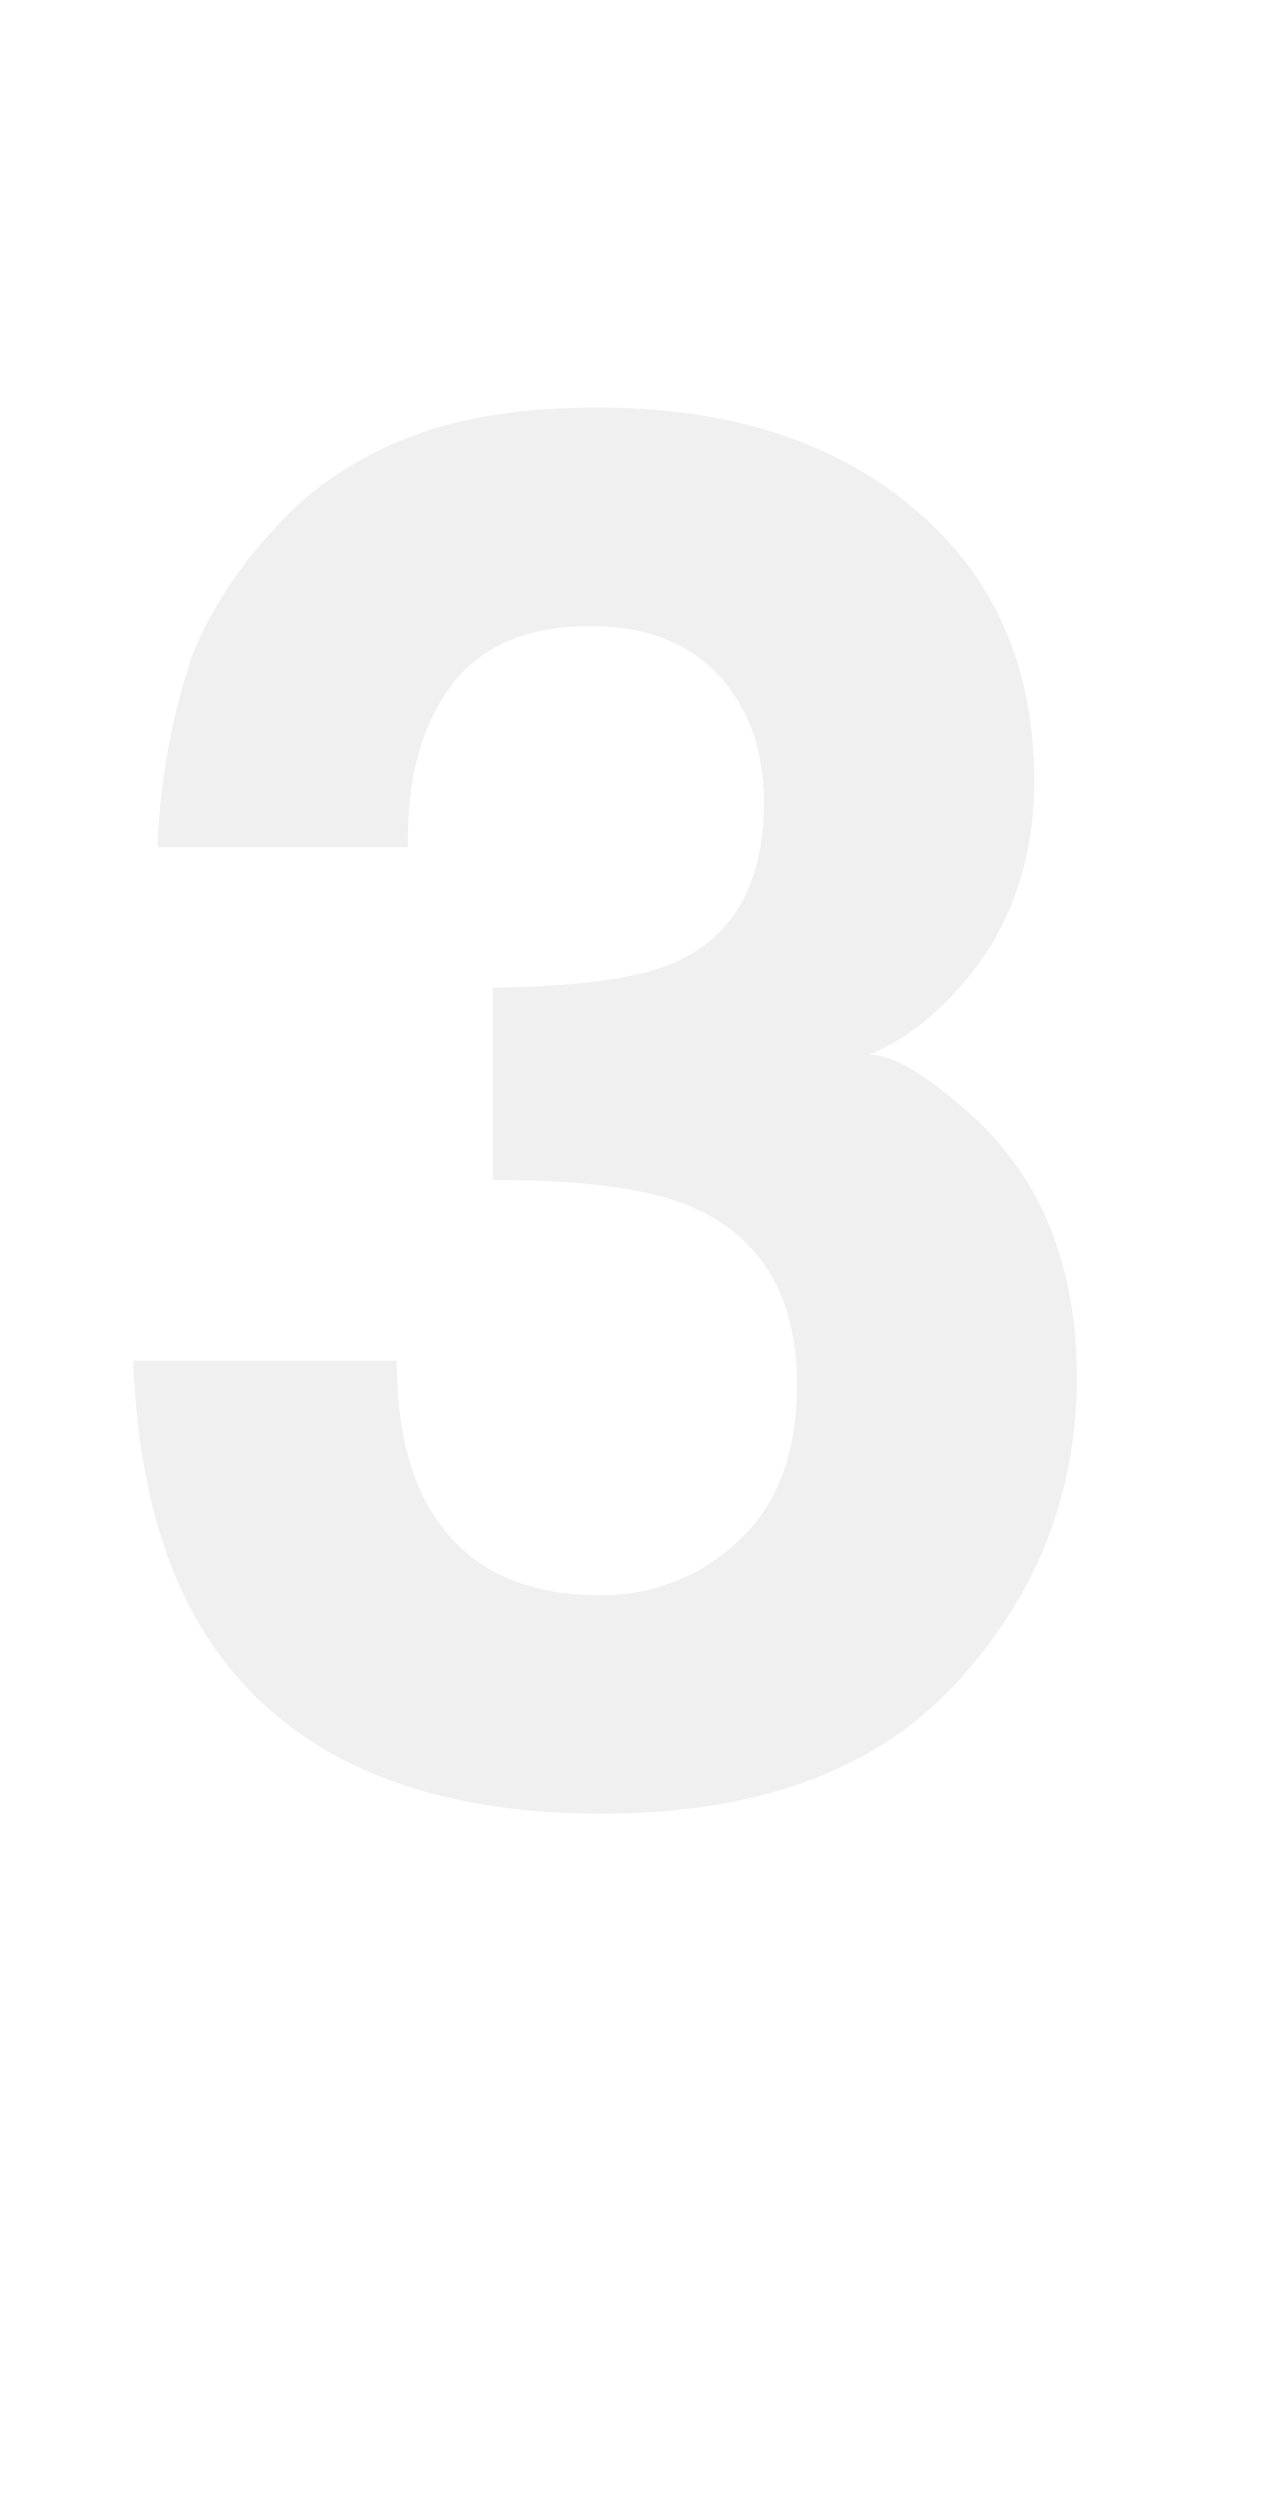 <svg id="Capa_1" data-name="Capa 1" xmlns="http://www.w3.org/2000/svg" viewBox="0 0 256.57 500.57"><g opacity="0.3"><path d="M79.47,272.48q0,16.39,5.27,27.15,9.78,19.81,35.56,19.81a39.34,39.34,0,0,0,27.56-10.85q11.76-10.84,11.76-31.21,0-27-21.81-36-12.41-5.1-39.1-5.1V197.79q26.12-.37,36.46-5.09Q153,184.78,153,160.64q0-15.66-9.12-25.46t-25.68-9.81q-19,0-27.93,12.07t-8.56,32.25H31.57a134.7,134.7,0,0,1,7-38.66q6.59-16,20.72-29.61A72.09,72.09,0,0,1,84.31,86.71q14.52-5.1,35.61-5.09,39.2,0,63.21,20.27t24,54.41q0,24.15-14.33,40.74Q183.76,207.4,174,211.18q7.35,0,21.12,12.64,20.55,19.05,20.56,52.05,0,34.71-24,61t-71.12,26.31q-58,0-80.64-37.91Q28,305.11,26.66,272.48Z" fill="#ccc"/></g></svg>